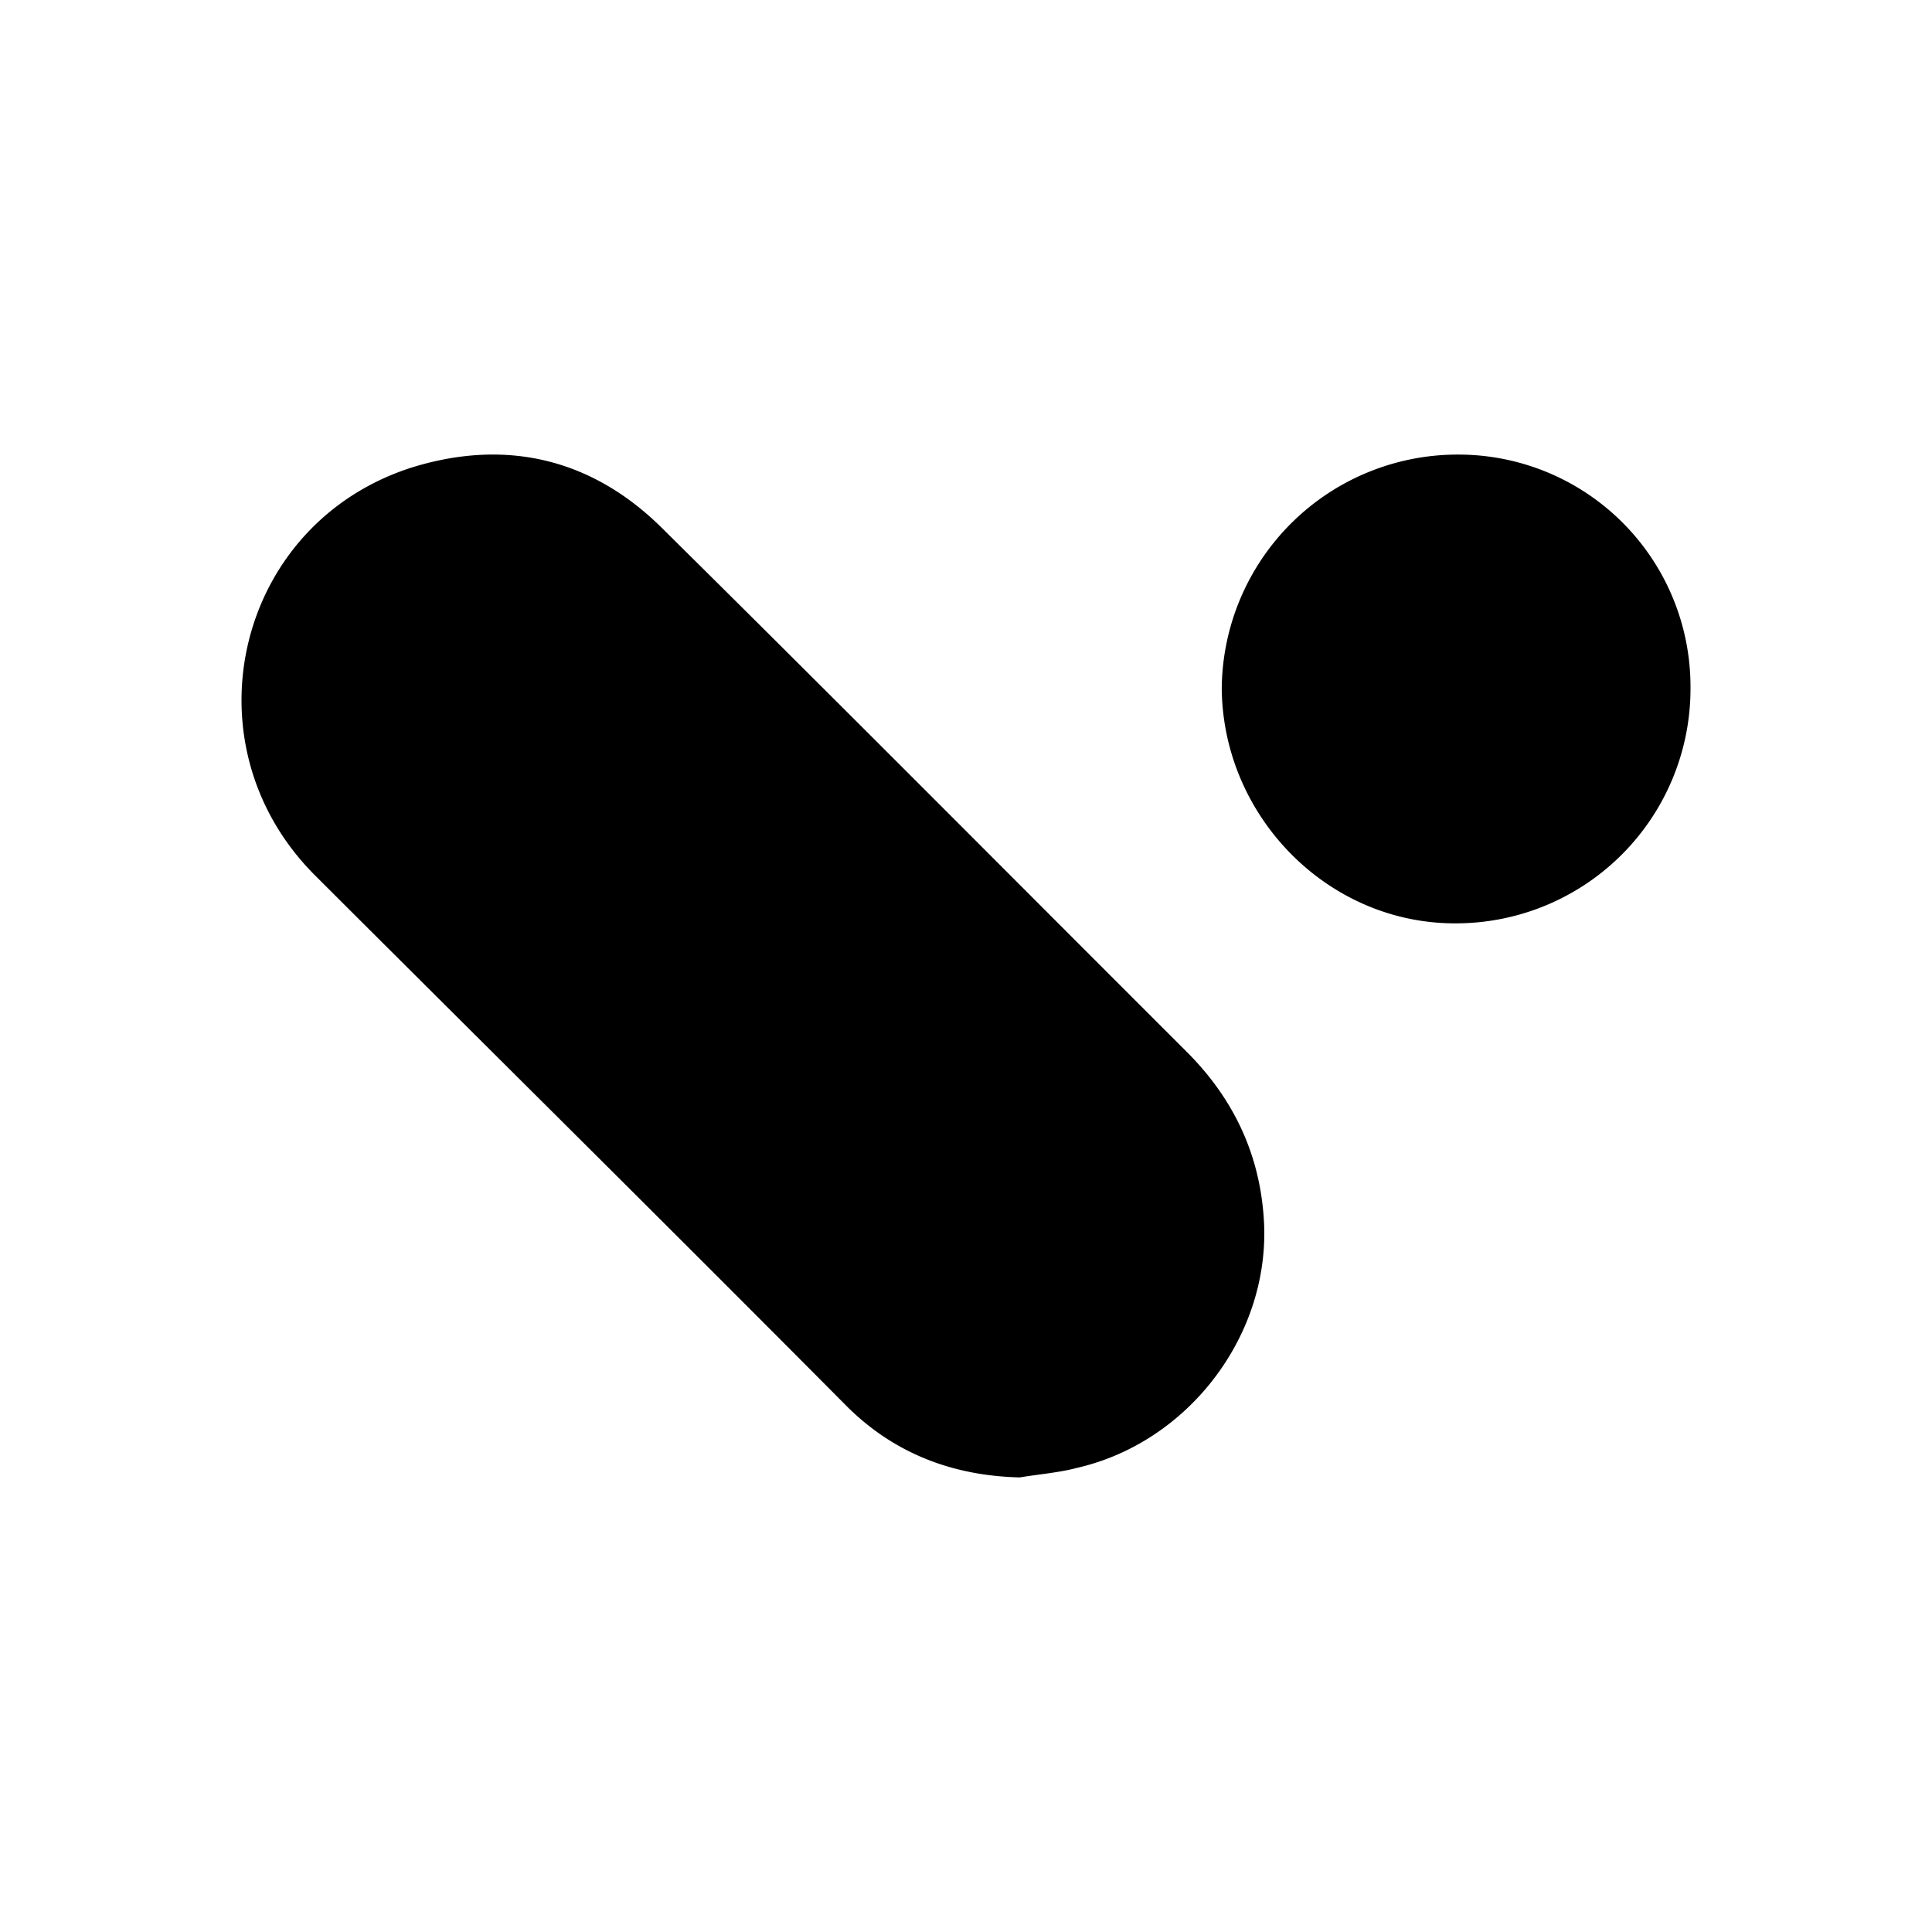 <svg xmlns="http://www.w3.org/2000/svg" width="3em" height="3em" viewBox="0 0 24 24"><path fill="currentColor" d="M12.667 18.353c-.828-.02-1.557-.295-2.149-.885c-2.188-2.204-4.396-4.388-6.603-6.592c-1.636-1.632-.986-4.386 1.221-5.075c1.164-.354 2.228-.099 3.096.767c2.188 2.164 4.337 4.328 6.505 6.493c.592.59.927 1.298.966 2.144c.06 1.397-.946 2.715-2.326 3.03c-.217.058-.473.079-.71.118m5.44-12.706A2.883 2.883 0 0 1 21 8.539a2.915 2.915 0 0 1-2.893 2.931c-1.597.019-2.912-1.315-2.93-2.911a2.93 2.93 0 0 1 2.93-2.912"/></svg>